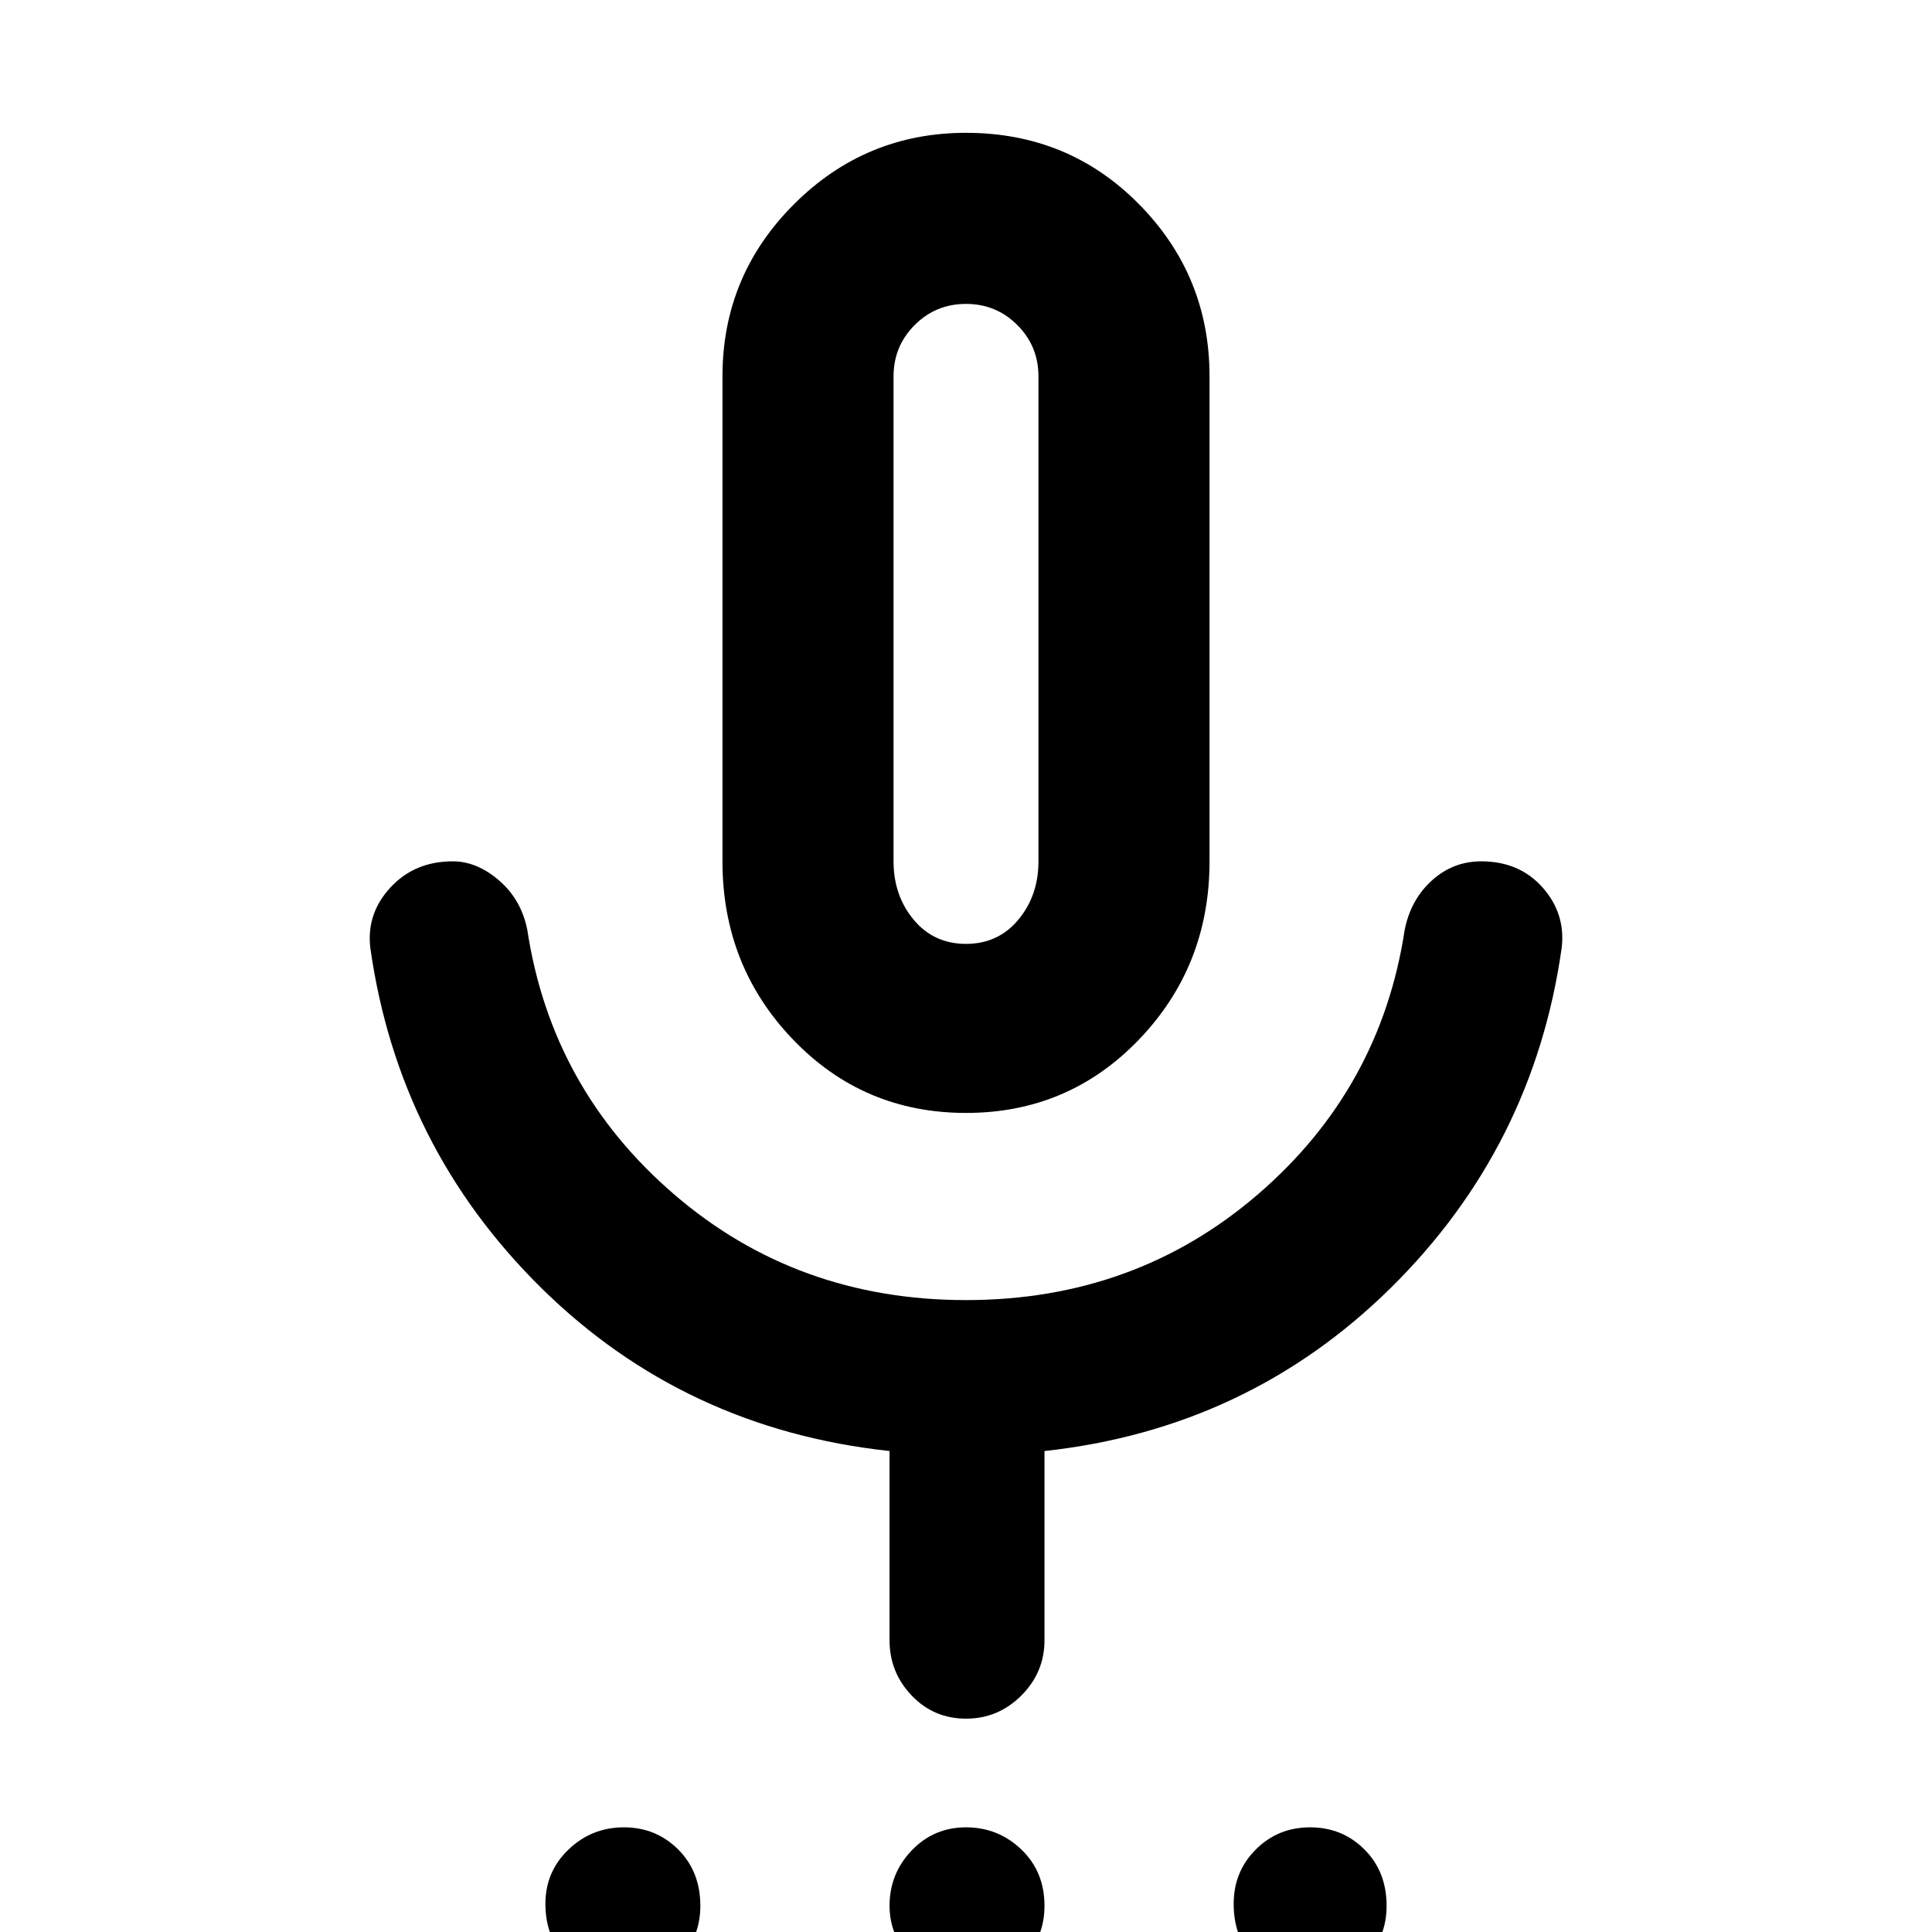 <svg xmlns="http://www.w3.org/2000/svg" height="40" width="40"><path d="M12.917 41.042Q12.208 41.042 11.75 40.583Q11.292 40.125 11.292 39.417Q11.292 38.75 11.771 38.292Q12.25 37.833 12.917 37.833Q13.583 37.833 14.042 38.292Q14.5 38.75 14.5 39.458Q14.5 40.125 14.042 40.583Q13.583 41.042 12.917 41.042ZM20 41.042Q19.333 41.042 18.875 40.562Q18.417 40.083 18.417 39.458Q18.417 38.792 18.875 38.312Q19.333 37.833 20 37.833Q20.667 37.833 21.146 38.292Q21.625 38.75 21.625 39.458Q21.625 40.125 21.167 40.583Q20.708 41.042 20 41.042ZM27.125 41.042Q26.417 41.042 25.979 40.583Q25.542 40.125 25.542 39.417Q25.542 38.75 26 38.292Q26.458 37.833 27.125 37.833Q27.792 37.833 28.25 38.292Q28.708 38.75 28.708 39.458Q28.708 40.125 28.25 40.583Q27.792 41.042 27.125 41.042ZM20 23.042Q17.875 23.042 16.417 21.521Q14.958 20 14.958 17.833V7.792Q14.958 5.708 16.438 4.229Q17.917 2.75 20 2.75Q22.125 2.75 23.583 4.229Q25.042 5.708 25.042 7.792V17.833Q25.042 20 23.583 21.521Q22.125 23.042 20 23.042ZM20 12.917Q20 12.917 20 12.917Q20 12.917 20 12.917Q20 12.917 20 12.917Q20 12.917 20 12.917Q20 12.917 20 12.917Q20 12.917 20 12.917Q20 12.917 20 12.917Q20 12.917 20 12.917ZM20 35.583Q19.333 35.583 18.875 35.104Q18.417 34.625 18.417 33.958V30.042Q14.167 29.583 11.208 26.667Q8.25 23.75 7.667 19.625Q7.583 18.917 8.083 18.375Q8.583 17.833 9.375 17.833Q9.875 17.833 10.333 18.229Q10.792 18.625 10.917 19.25Q11.417 22.542 13.958 24.729Q16.5 26.917 20 26.917Q23.5 26.917 26.042 24.729Q28.583 22.542 29.083 19.25Q29.208 18.625 29.646 18.229Q30.083 17.833 30.667 17.833Q31.458 17.833 31.938 18.375Q32.417 18.917 32.333 19.625Q31.75 23.75 28.792 26.667Q25.833 29.583 21.625 30.042V33.958Q21.625 34.625 21.146 35.104Q20.667 35.583 20 35.583ZM20 19.542Q20.667 19.542 21.083 19.042Q21.5 18.542 21.5 17.833V7.792Q21.5 7.167 21.062 6.729Q20.625 6.292 20 6.292Q19.375 6.292 18.938 6.729Q18.5 7.167 18.5 7.792V17.833Q18.5 18.542 18.917 19.042Q19.333 19.542 20 19.542Z"/></svg>